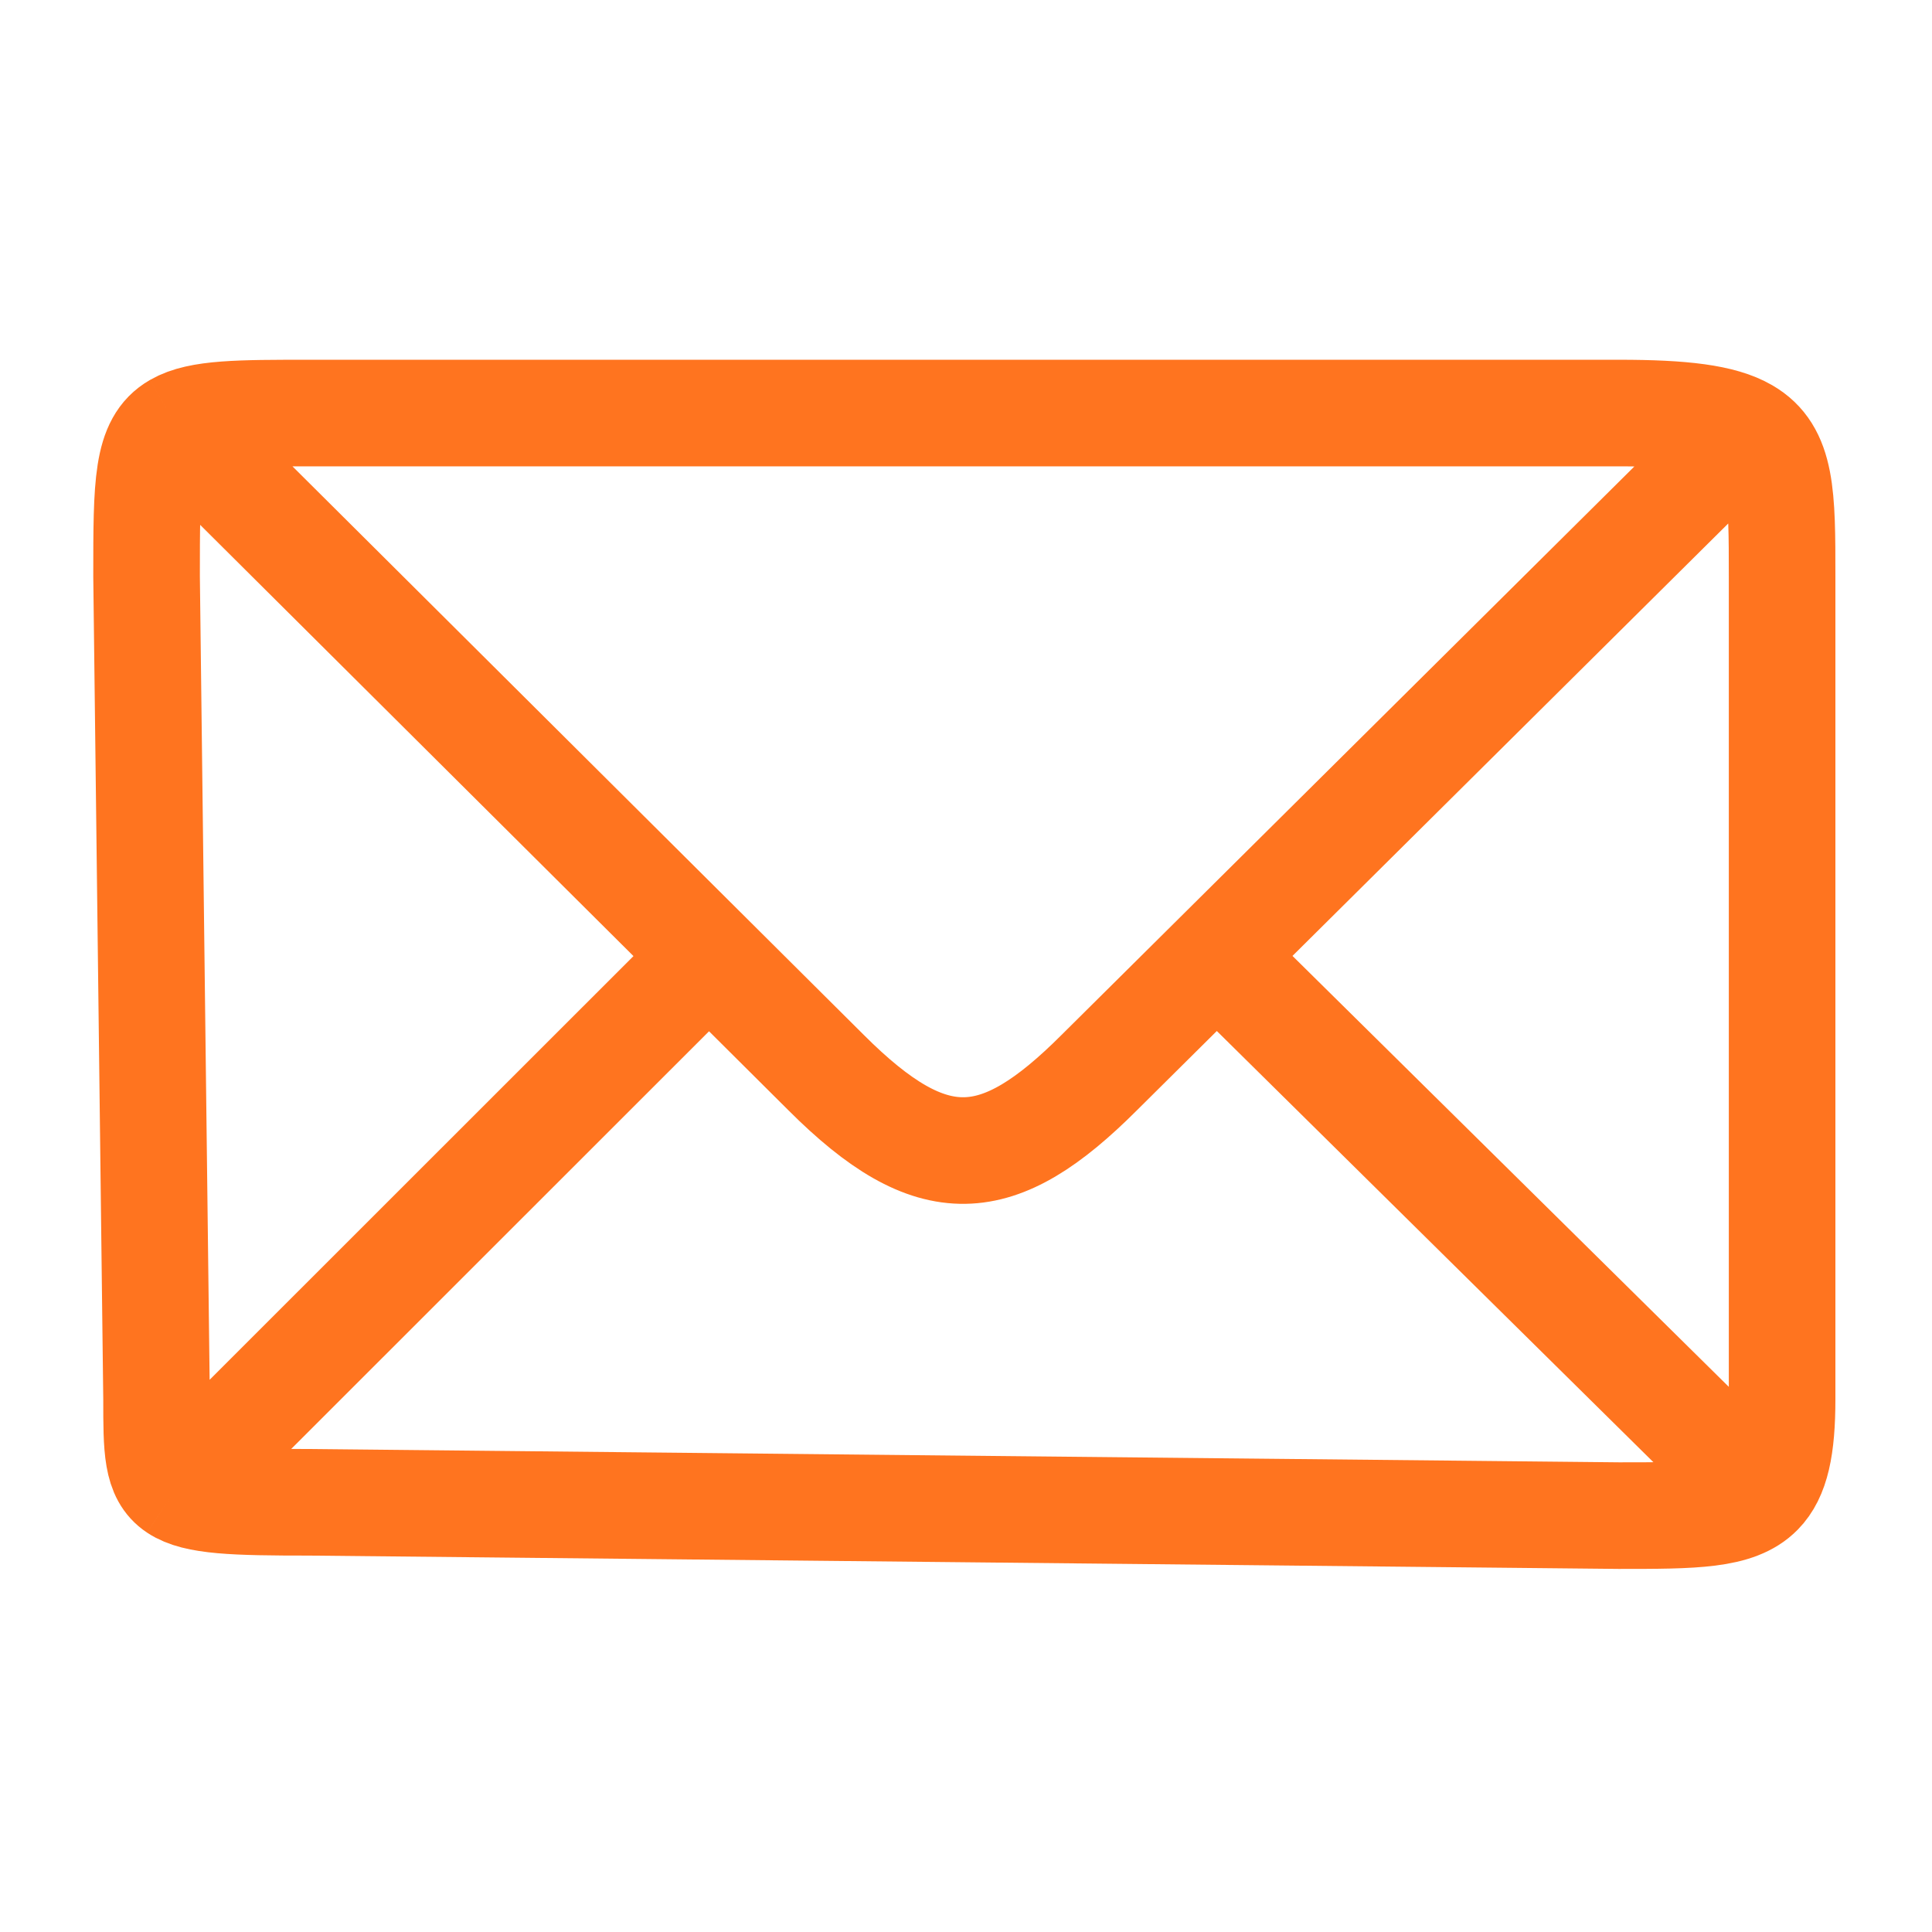 <svg width="290" height="290" viewBox="0 0 290 290" fill="none" xmlns="http://www.w3.org/2000/svg">
<path d="M26.5 63.969C22 66.563 22 72.573 22 86.5L23.5 210C23.5 217.506 23.5 221.385 26.5 223.386M26.5 63.969C29.916 62 35.927 62 46.5 62H243C252.61 62 258.45 62.692 262 64.741M26.5 63.969L106.415 143.5M262 64.741C267.5 67.915 267.5 74.345 267.5 86.5V210C267.5 217.266 266.586 221.515 264.143 224M262 64.741L182.635 143.5M182.635 143.5L165 161C149.8 176.2 140 177 124 161L106.415 143.5M182.635 143.5L264.143 224M264.143 224C260.703 227.5 254.228 227.5 243 227.5L46.5 225.5C35.164 225.5 29.416 225.33 26.5 223.386M106.415 143.5L26.5 223.386" stroke="#FF741F" stroke-width="16"/>
</svg>
